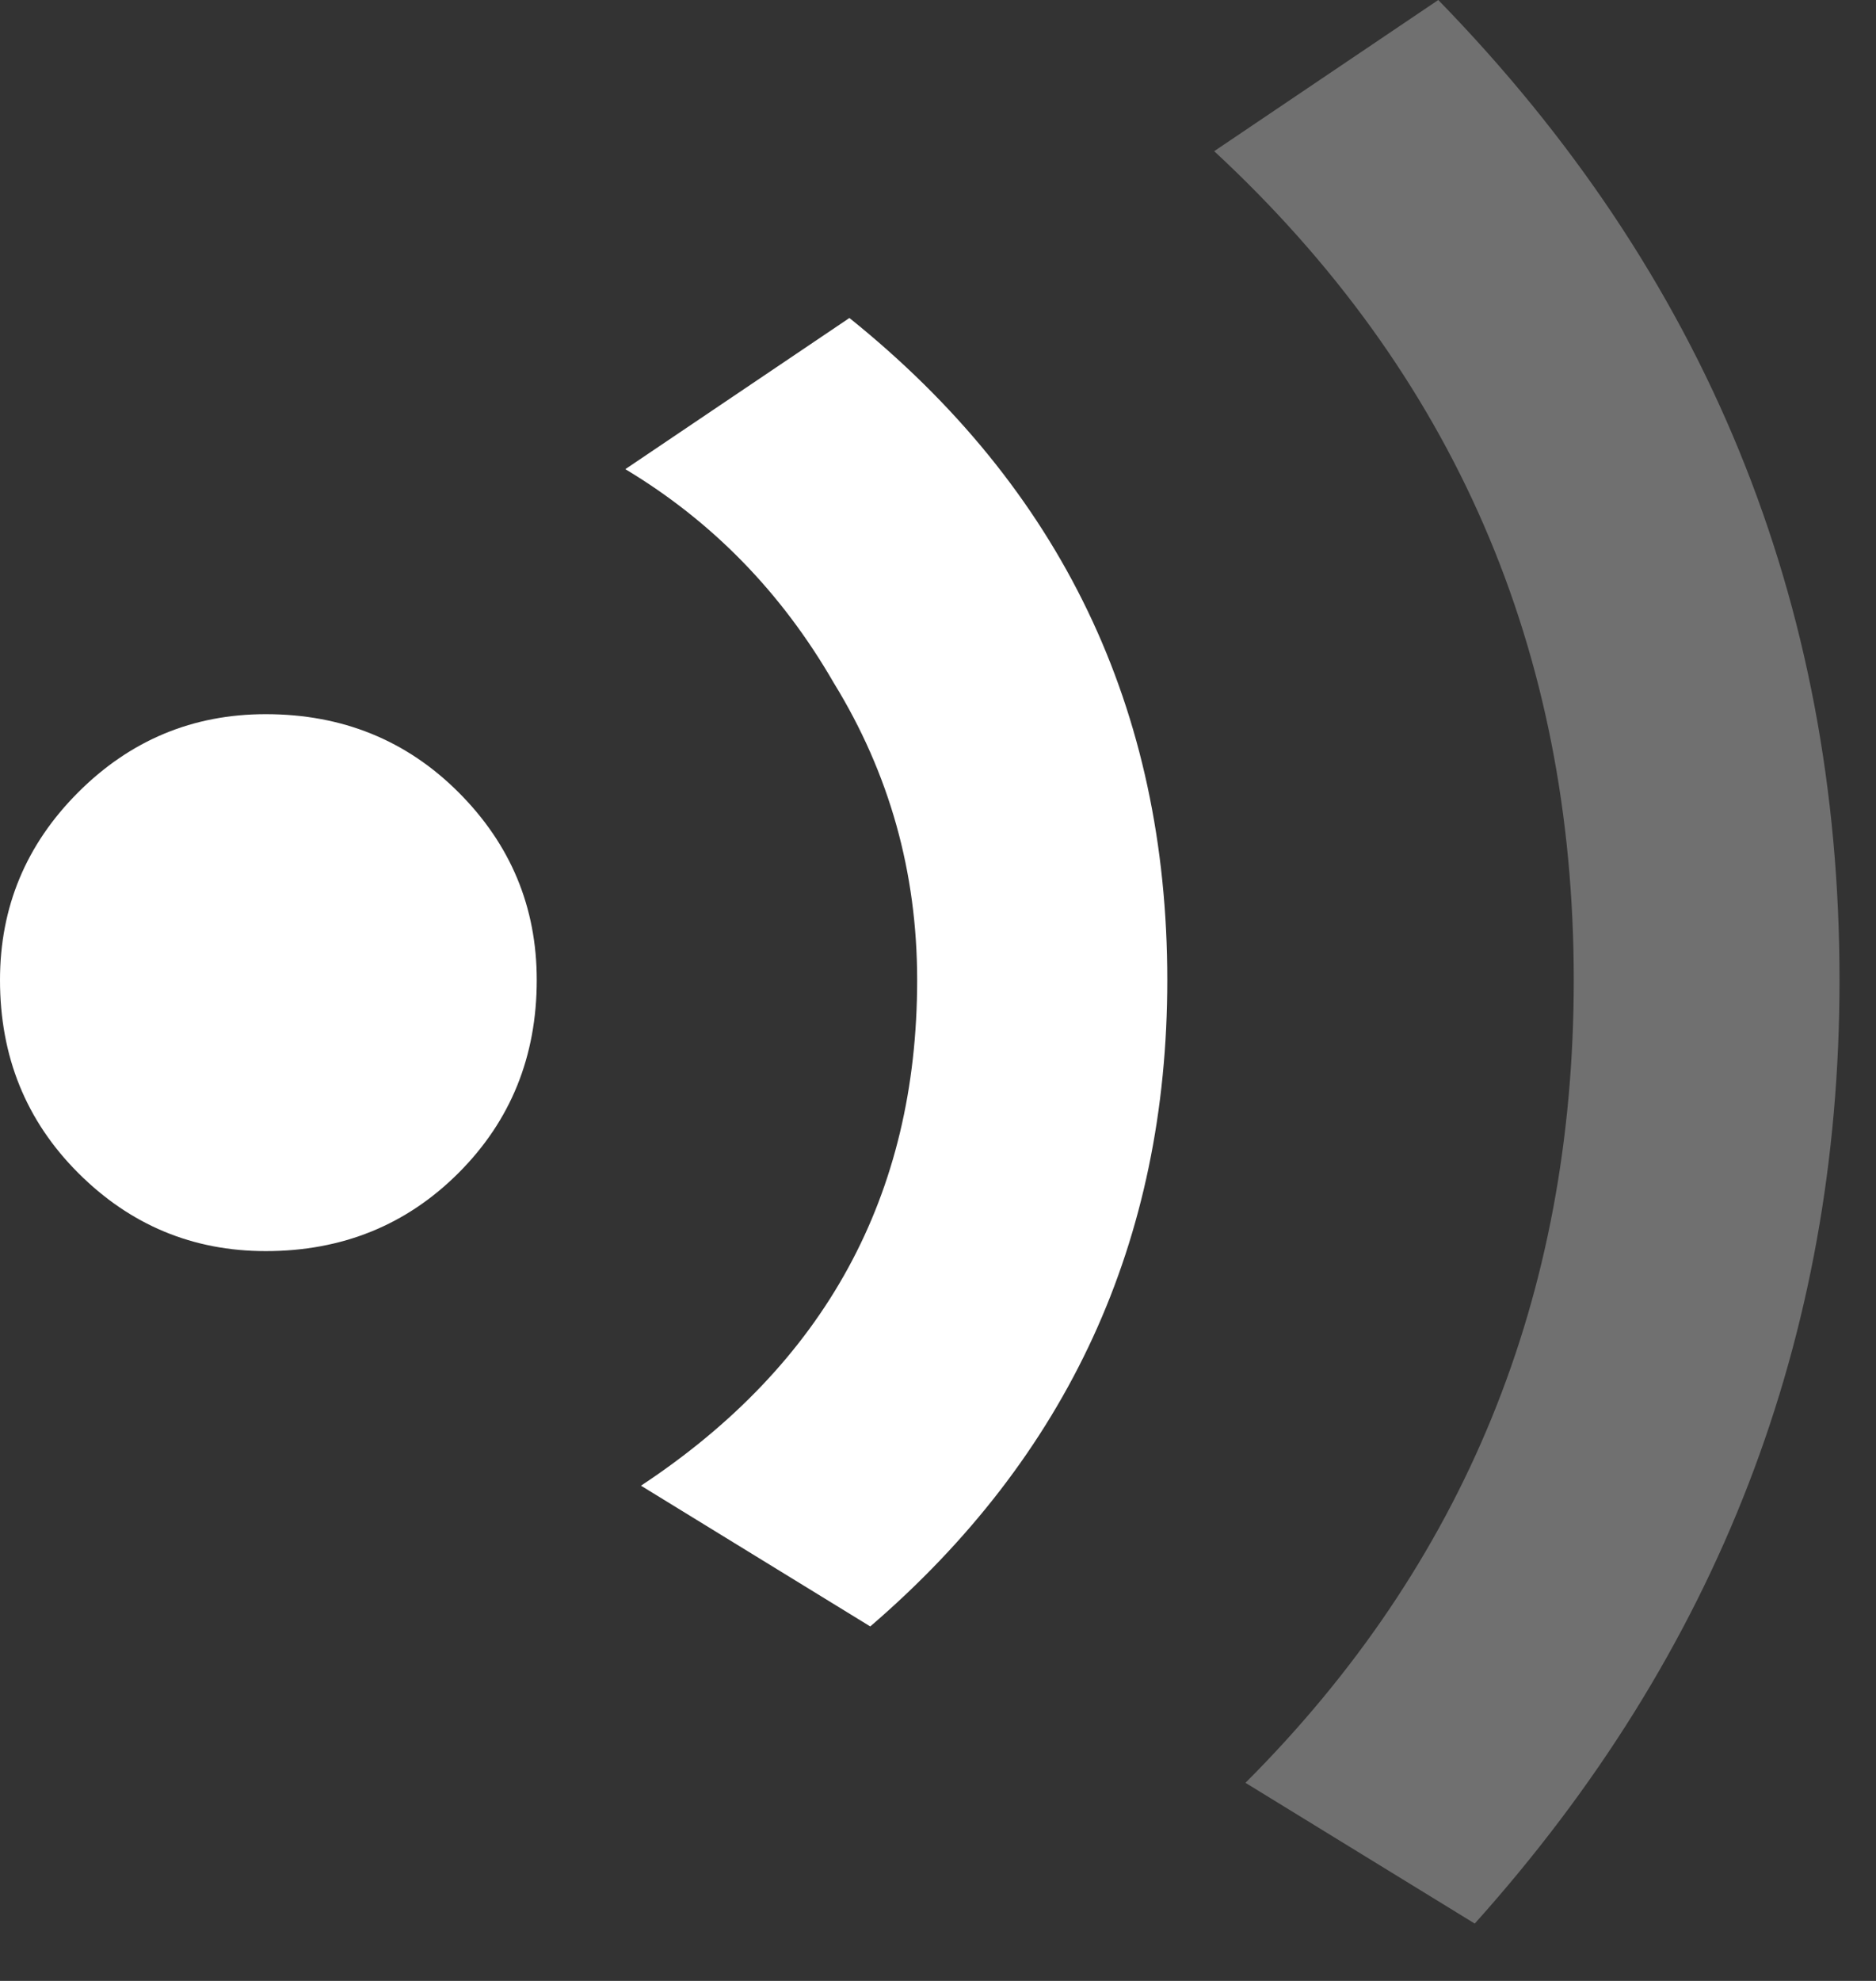 <?xml version="1.0" encoding="utf-8"?>
<svg version="1.1" id="Layer_1"
xmlns="http://www.w3.org/2000/svg"
xmlns:xlink="http://www.w3.org/1999/xlink"
xmlns:author="http://www.sothink.com"
width="18px" height="19px"
xml:space="preserve">
<rect width="100%" height="100%" fill="#333333" stroke="none"/>
<g id="1915" transform="matrix(1, 0, 0, 1, 8.8, 9.25)">
<path style="fill:#FFFFFF;fill-opacity:1" d="M-0.65,-6.2Q2.4 -3.75 2.4 0.15Q2.4 3.9 -0.45 6.35L-2.65 5Q0 3.25 0 0.15Q0 -1.4 -0.8 -2.7Q-1.55 -4 -2.8 -4.75L-0.65 -6.2M-6.25,-2.4Q-5.15 -2.4 -4.4 -1.65Q-3.65 -0.9 -3.65 0.15Q-3.65 1.25 -4.4 2Q-5.15 2.75 -6.25 2.75Q-7.3 2.75 -8.05 2Q-8.8 1.25 -8.8 0.15Q-8.8 -0.9 -8.05 -1.65Q-7.3 -2.4 -6.25 -2.4" />
<path style="fill:#FFFFFF;fill-opacity:0.298" d="M5,-9.25Q8.85 -5.3 8.85 0.15Q8.85 5.3 5.35 9.2L3.15 7.85Q6.3 4.7 6.3 0.15Q6.3 -4.6 2.85 -7.8L5 -9.25" />
</g>
</svg>
